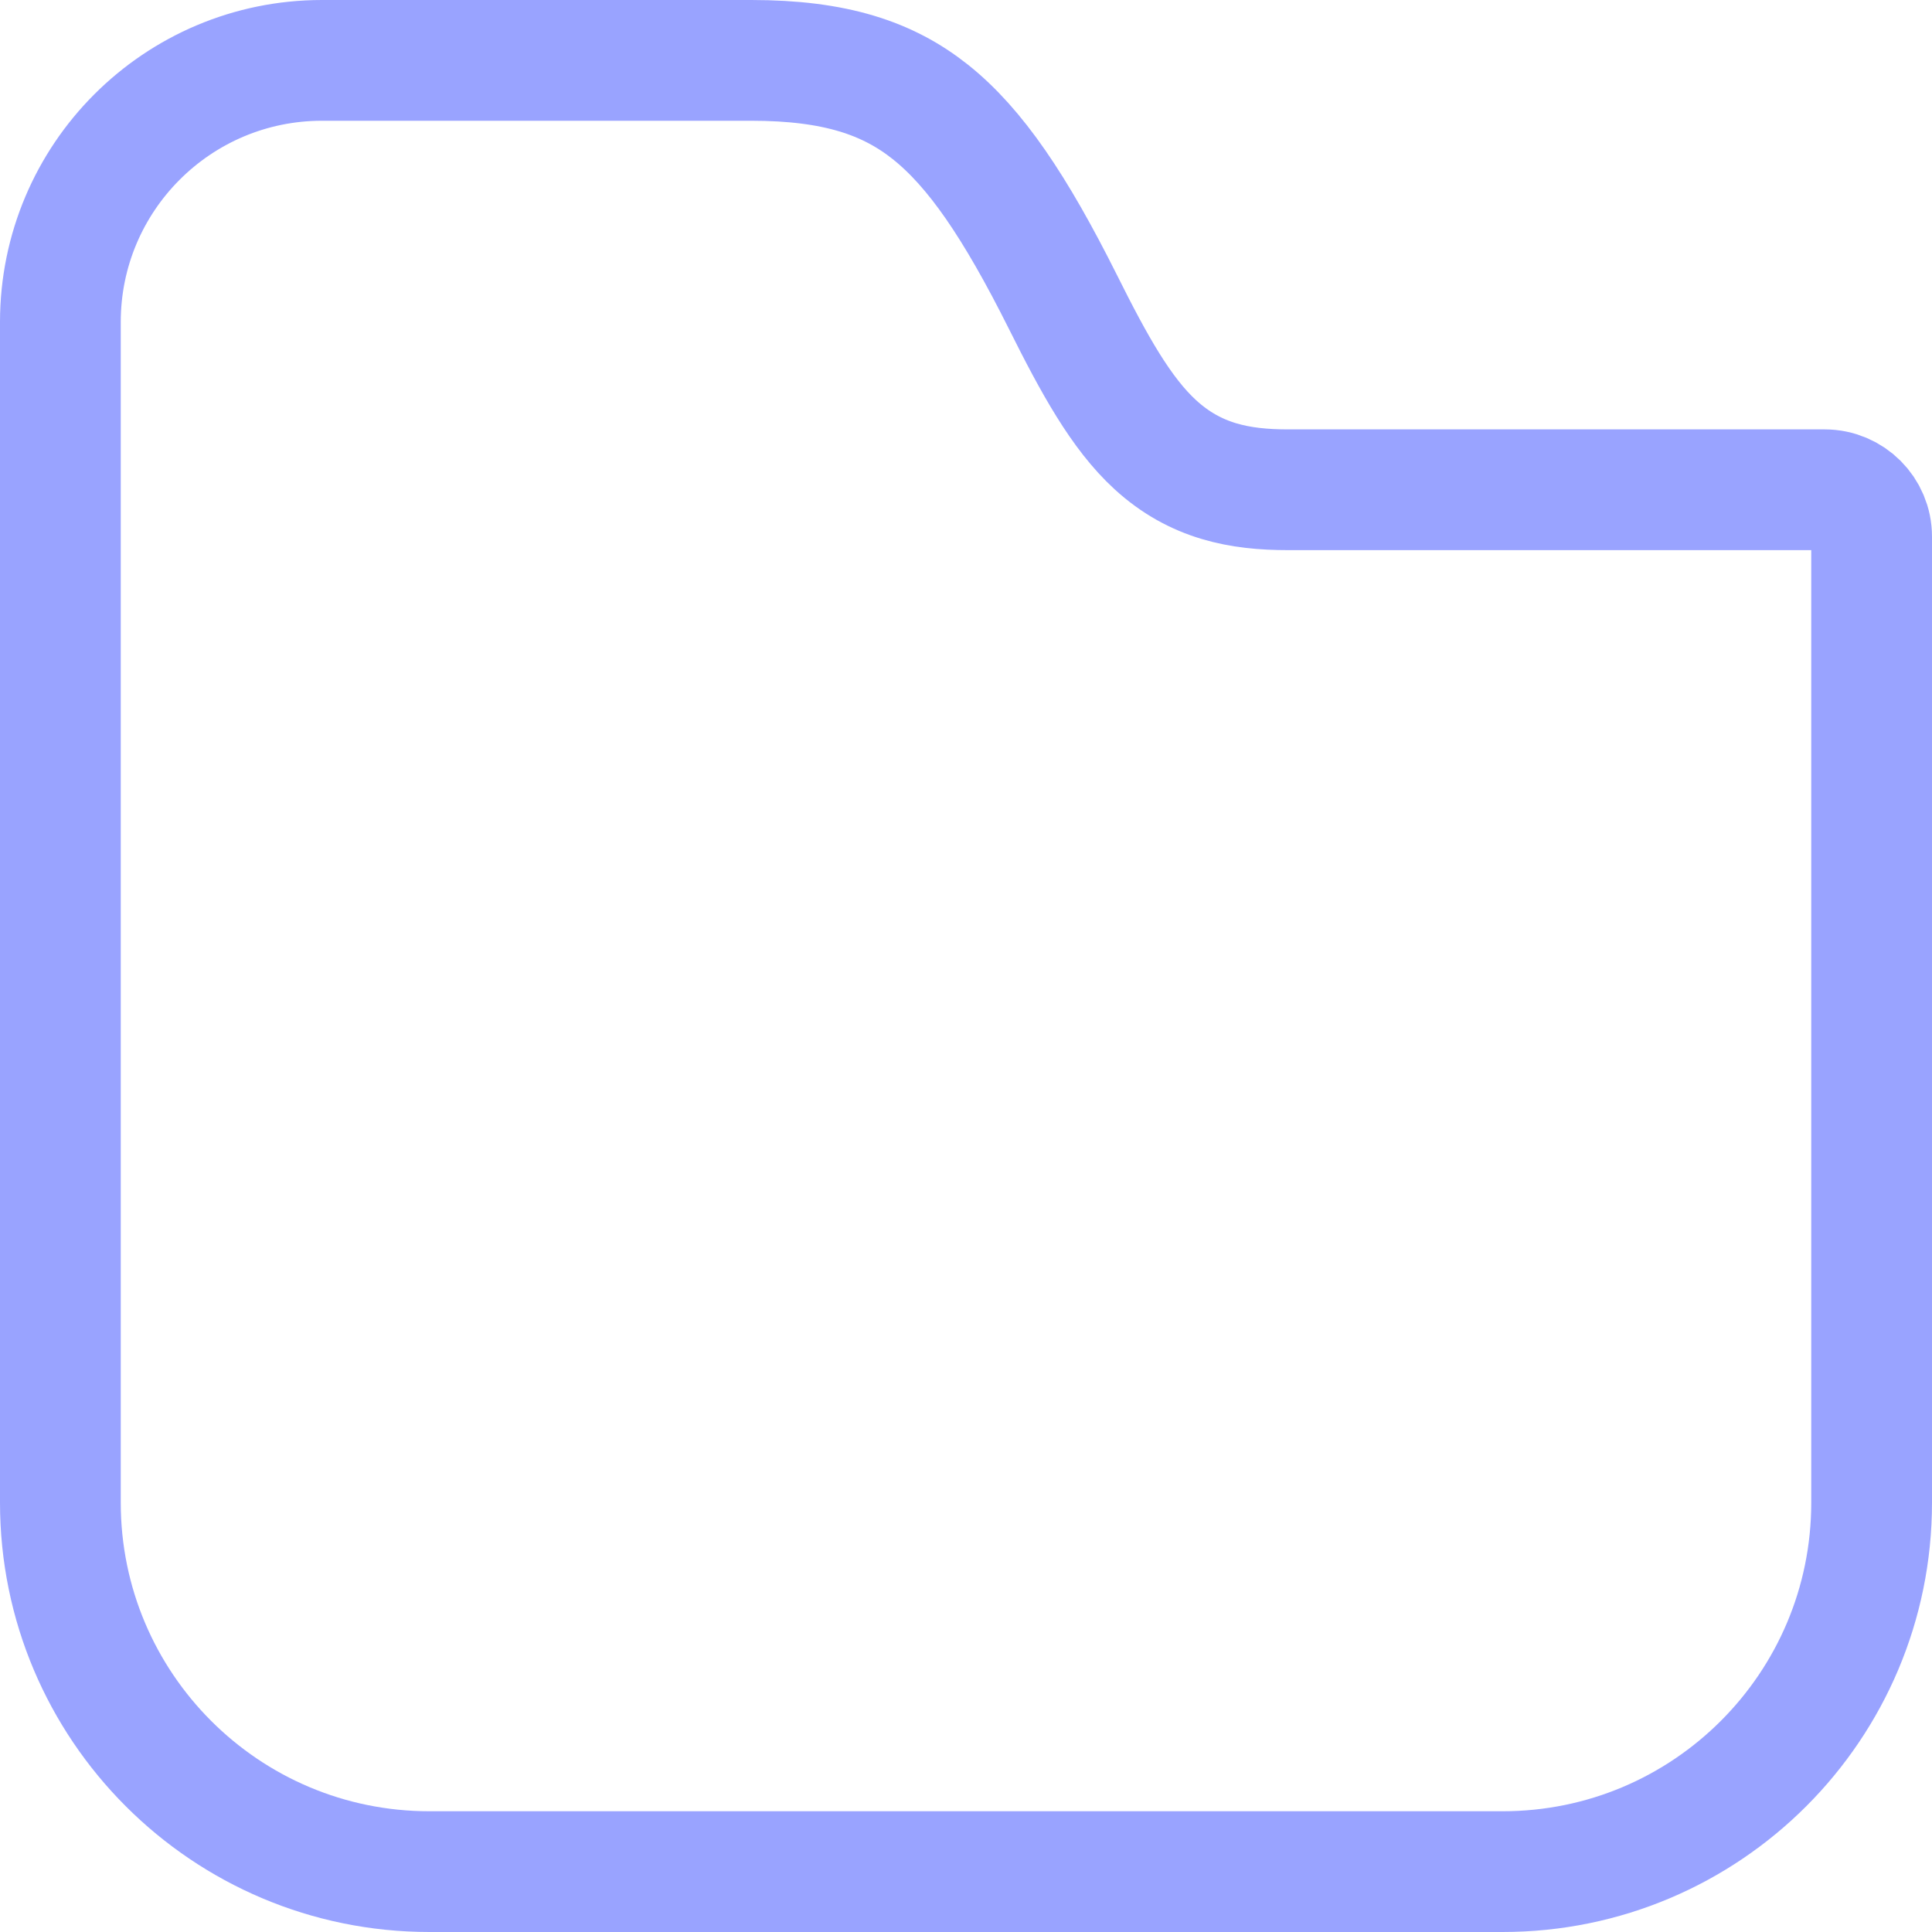<svg width="16" height="16" viewBox="0 0 16 16" fill="none" xmlns="http://www.w3.org/2000/svg">
<g clip-path="url(#clip0_3449_28218)">
<path d="M8.803 2.501L8.803 2.501C9.061 3.018 9.284 3.423 9.568 3.683C9.901 3.988 10.268 4.056 10.667 4.056H15.111C15.326 4.056 15.5 4.23 15.5 4.444V12.444C15.5 14.132 14.132 15.5 12.444 15.5H3.556C1.868 15.5 0.5 14.132 0.5 12.444V4.444V2.667C0.5 1.47 1.47 0.5 2.667 0.5H6.222C6.919 0.5 7.354 0.648 7.705 0.927C8.078 1.224 8.407 1.71 8.803 2.501Z" stroke="#99A3FF"/>
</g>
<defs>
<clipPath id="clip0_3449_28218">
<rect width="16" height="16" fill="white"/>
</clipPath>
</defs>
</svg>

